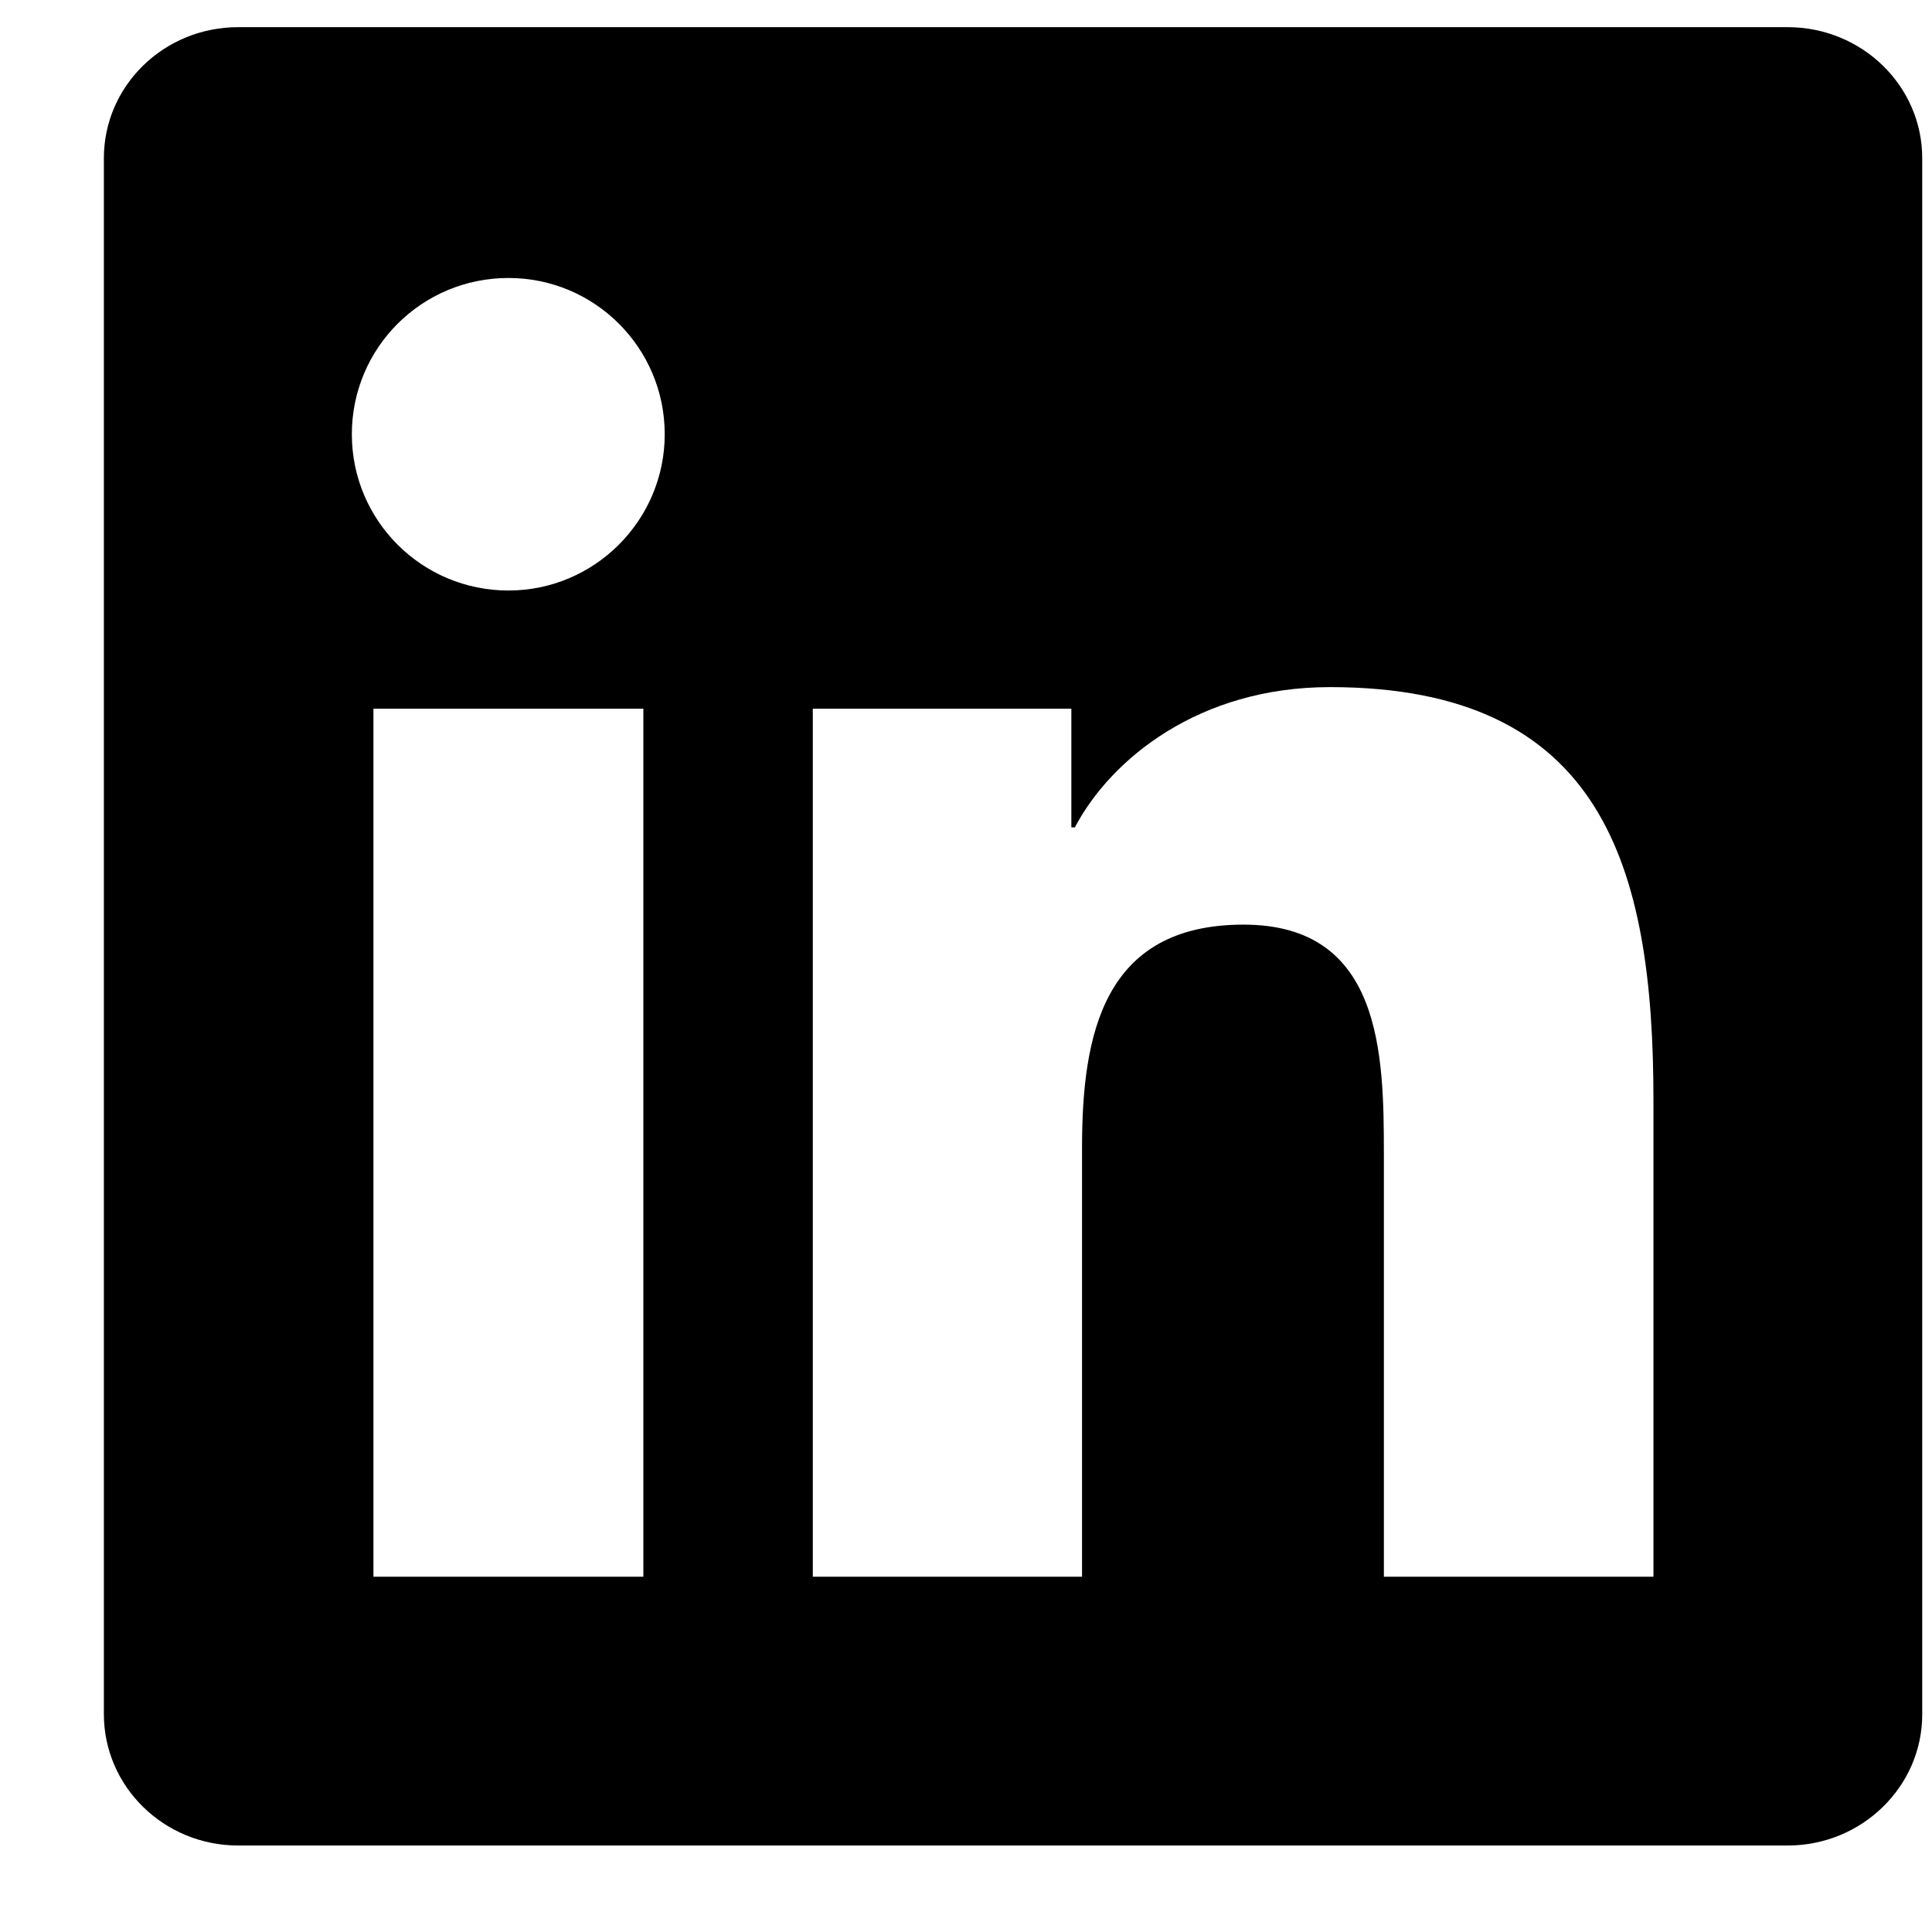 <svg width="17" height="17" viewBox="0 0 17 17" fill="none" xmlns="http://www.w3.org/2000/svg">
<g clip-path="url(#clip0_349_3471)">
<g clip-path="url(#clip1_349_3471)">
<path d="M15.73 0.239H2.096C1.442 0.239 0.914 0.755 0.914 1.392V15.083C0.914 15.72 1.442 16.239 2.096 16.239H15.73C16.383 16.239 16.914 15.72 16.914 15.086V1.392C16.914 0.755 16.383 0.239 15.73 0.239ZM5.661 13.874H3.286V6.236H5.661V13.874ZM4.474 5.196C3.711 5.196 3.096 4.58 3.096 3.821C3.096 3.061 3.711 2.446 4.474 2.446C5.233 2.446 5.849 3.061 5.849 3.821C5.849 4.577 5.233 5.196 4.474 5.196ZM14.549 13.874H12.177V10.161C12.177 9.277 12.161 8.136 10.942 8.136C9.708 8.136 9.521 9.102 9.521 10.099V13.874H7.152V6.236H9.427V7.28H9.458C9.774 6.68 10.549 6.046 11.702 6.046C14.105 6.046 14.549 7.627 14.549 9.683V13.874V13.874Z" fill="black"/>
</g>
</g>
<defs>
<clipPath id="clip0_349_3471">
<rect width="16" height="16" fill="white" transform="translate(0.914 0.239)"/>
</clipPath>
<clipPath id="clip1_349_3471">
<rect width="16" height="16" fill="white" transform="translate(0.914 0.239)"/>
</clipPath>
</defs>
</svg>

